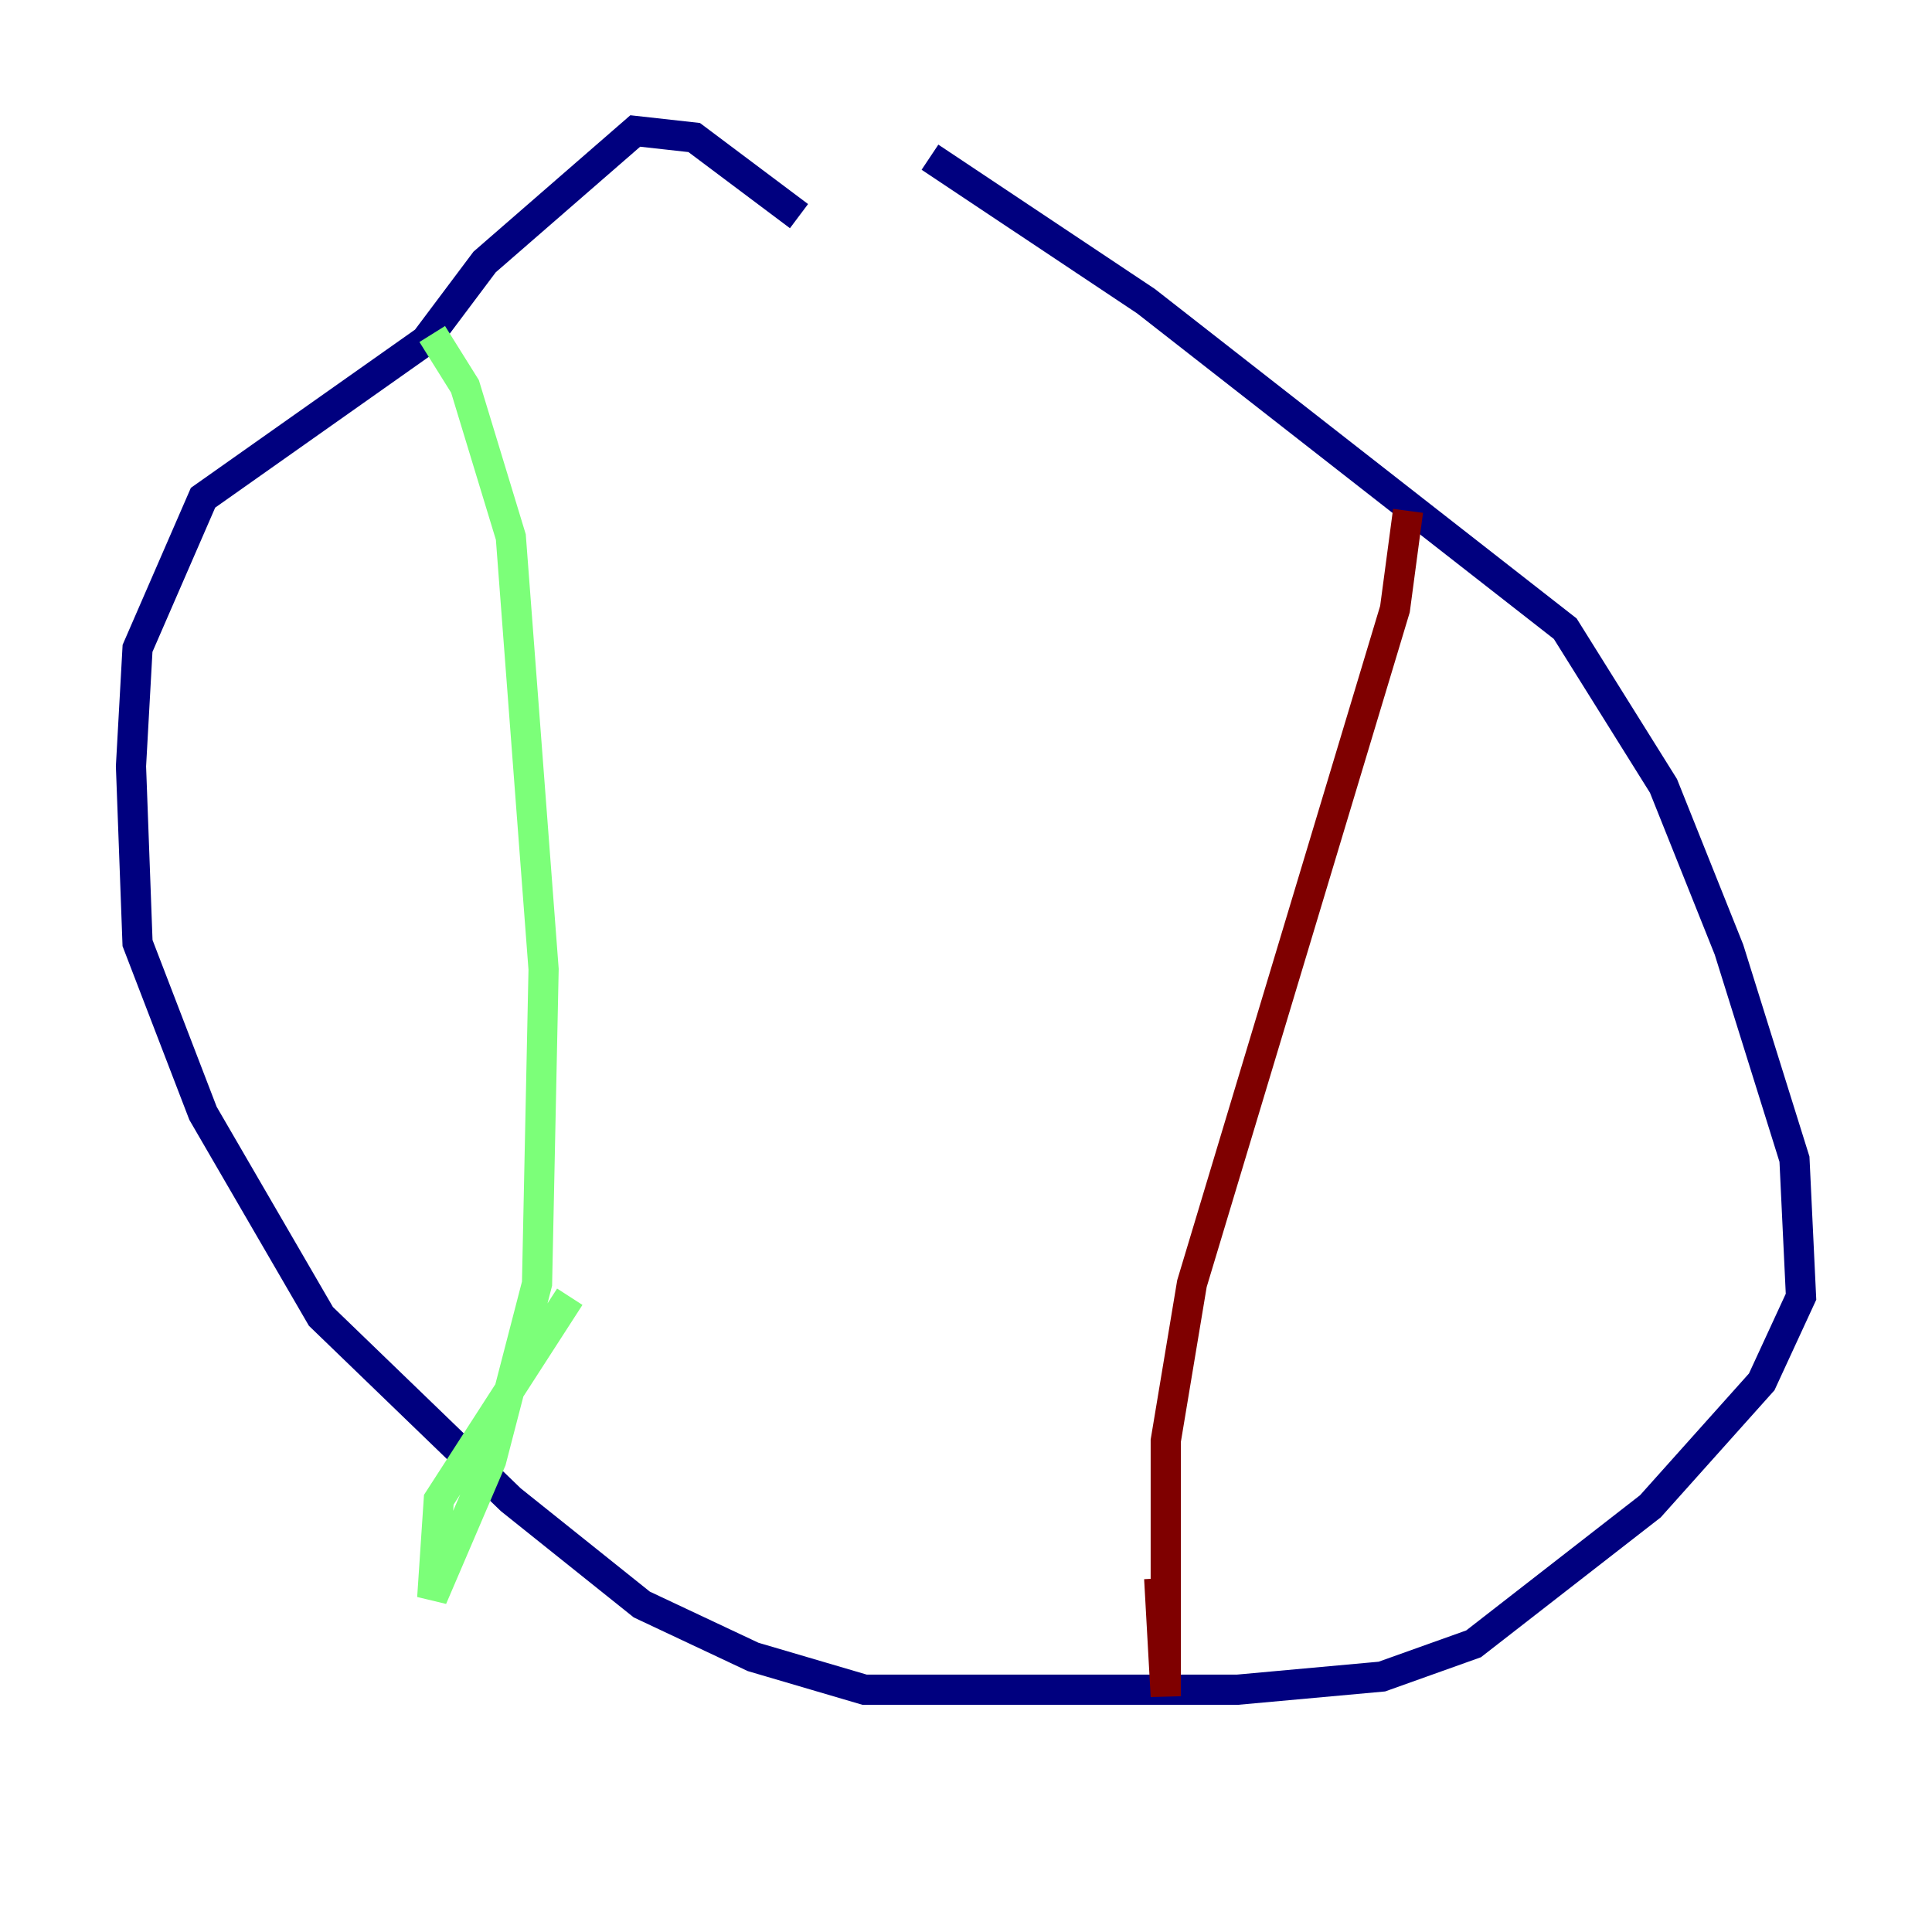 <?xml version="1.0" encoding="utf-8" ?>
<svg baseProfile="tiny" height="128" version="1.2" viewBox="0,0,128,128" width="128" xmlns="http://www.w3.org/2000/svg" xmlns:ev="http://www.w3.org/2001/xml-events" xmlns:xlink="http://www.w3.org/1999/xlink"><defs /><polyline fill="none" points="52.936,14.319 45.993,9.112 42.088,8.678 32.108,17.356 28.203,22.563 13.451,32.976 9.112,42.956 8.678,50.766 9.112,62.481 13.451,73.763 21.261,87.214 33.844,99.363 42.522,106.305 49.898,109.776 57.275,111.946 82.007,111.946 91.552,111.078 97.627,108.909 109.342,99.797 116.719,91.552 119.322,85.912 118.888,76.8 114.549,62.915 110.21,52.068 103.702,41.654 75.932,19.959 61.614,10.414" stroke="#00007f" stroke-width="2" /><polyline fill="none" points="28.637,22.129 30.807,25.6 33.844,35.58 36.014,64.217 35.58,85.044 32.542,96.759 28.637,105.871 29.071,99.363 37.749,85.912" stroke="#7cff79" stroke-width="2" /><polyline fill="none" points="93.288,33.844 92.42,40.352 78.969,85.044 77.234,95.458 77.234,112.38 76.8,104.57" stroke="#7f0000" stroke-width="2" /></svg>